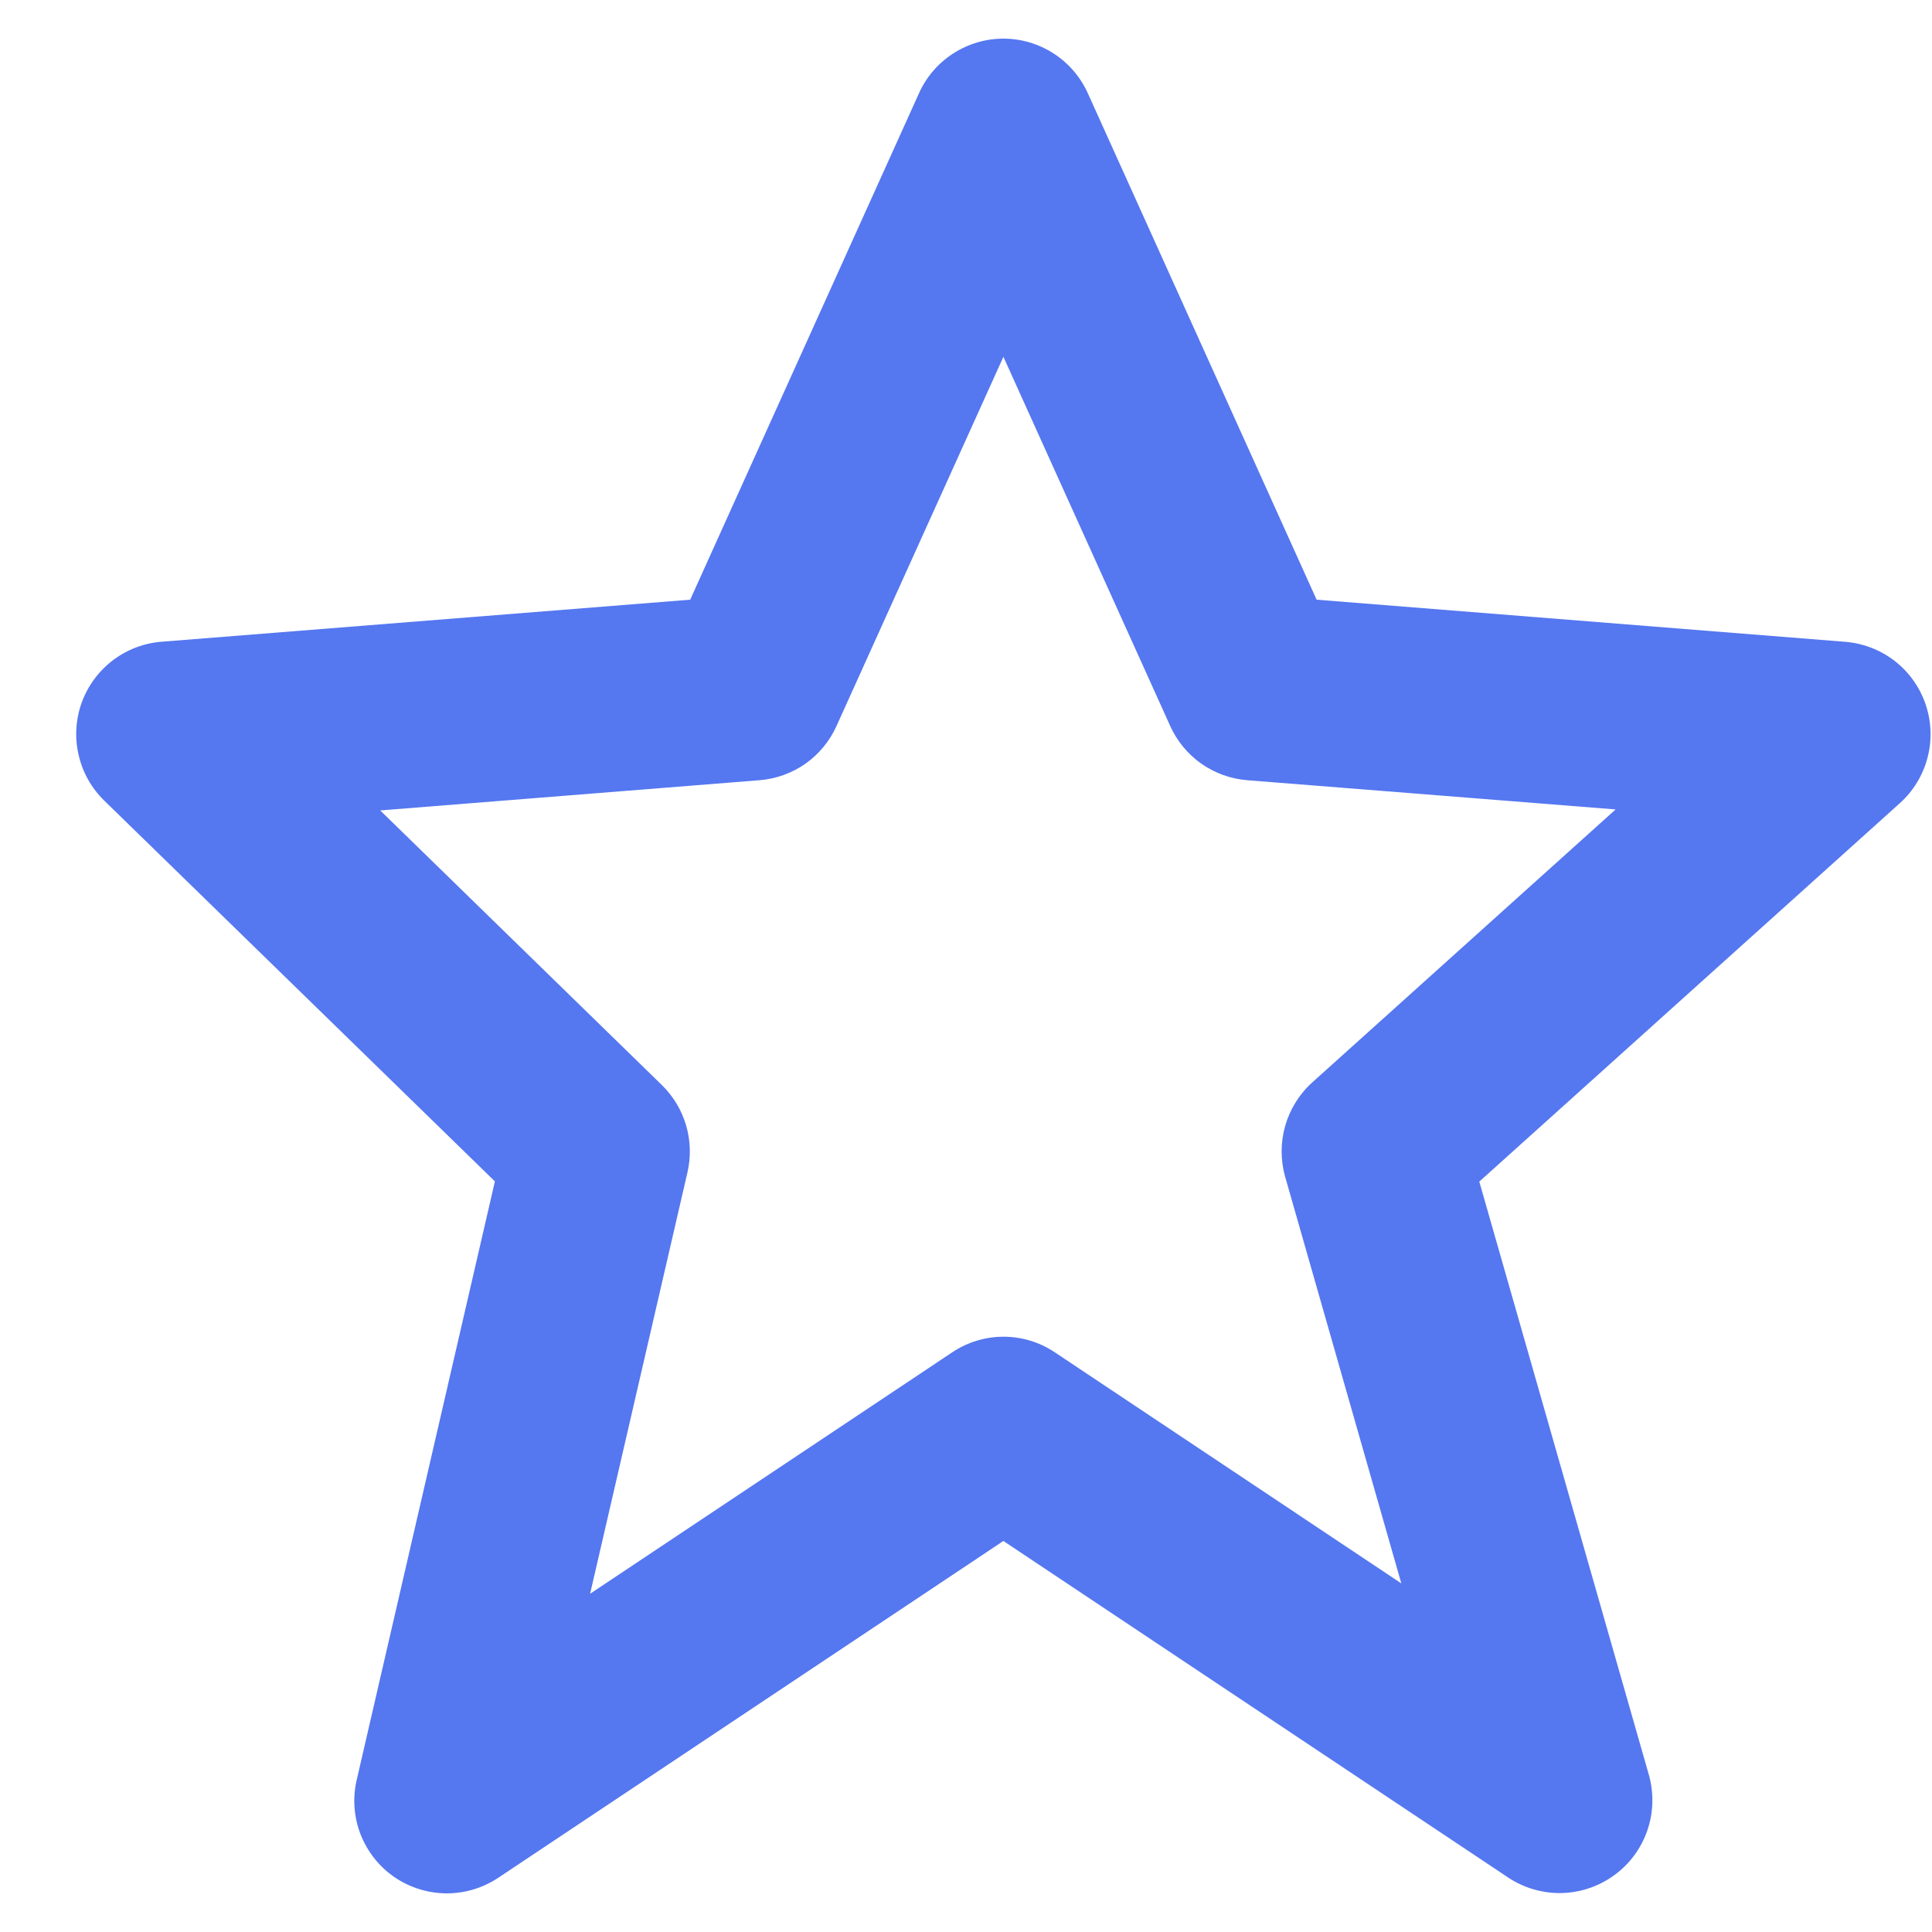 <svg width="25" height="25" viewBox="0 0 25 25" fill="none" xmlns="http://www.w3.org/2000/svg">
<path d="M6.404 15.287L4.617 23.027C4.561 23.262 4.578 23.508 4.664 23.732C4.751 23.957 4.903 24.151 5.101 24.288C5.299 24.424 5.534 24.498 5.775 24.5C6.016 24.501 6.251 24.43 6.451 24.296L12.984 19.94L19.517 24.296C19.721 24.431 19.962 24.501 20.207 24.496C20.452 24.49 20.69 24.41 20.888 24.265C21.087 24.121 21.236 23.919 21.316 23.687C21.396 23.456 21.403 23.205 21.337 22.969L19.142 15.29L24.584 10.393C24.759 10.236 24.883 10.031 24.942 9.804C25.002 9.577 24.993 9.338 24.918 9.116C24.843 8.894 24.704 8.698 24.519 8.554C24.334 8.41 24.11 8.324 23.877 8.305L17.037 7.76L14.077 1.208C13.982 0.997 13.829 0.818 13.635 0.693C13.441 0.567 13.215 0.5 12.984 0.5C12.753 0.5 12.527 0.567 12.333 0.693C12.139 0.818 11.985 0.997 11.891 1.208L8.931 7.76L2.091 8.304C1.861 8.322 1.642 8.406 1.458 8.546C1.275 8.686 1.136 8.875 1.057 9.092C0.979 9.309 0.965 9.544 1.017 9.768C1.068 9.993 1.183 10.198 1.348 10.359L6.404 15.287ZM9.827 10.096C10.041 10.079 10.247 10.005 10.423 9.882C10.598 9.758 10.737 9.589 10.825 9.393L12.984 4.617L15.142 9.393C15.23 9.589 15.369 9.758 15.545 9.882C15.721 10.005 15.926 10.079 16.14 10.096L20.906 10.474L16.981 14.006C16.641 14.313 16.505 14.786 16.63 15.228L18.133 20.489L13.651 17.5C13.454 17.368 13.223 17.297 12.986 17.297C12.749 17.297 12.517 17.368 12.32 17.5L7.636 20.623L8.896 15.169C8.942 14.968 8.936 14.759 8.878 14.562C8.82 14.364 8.712 14.185 8.565 14.041L4.92 10.487L9.827 10.096Z" fill="#5577F0"/>
</svg>
